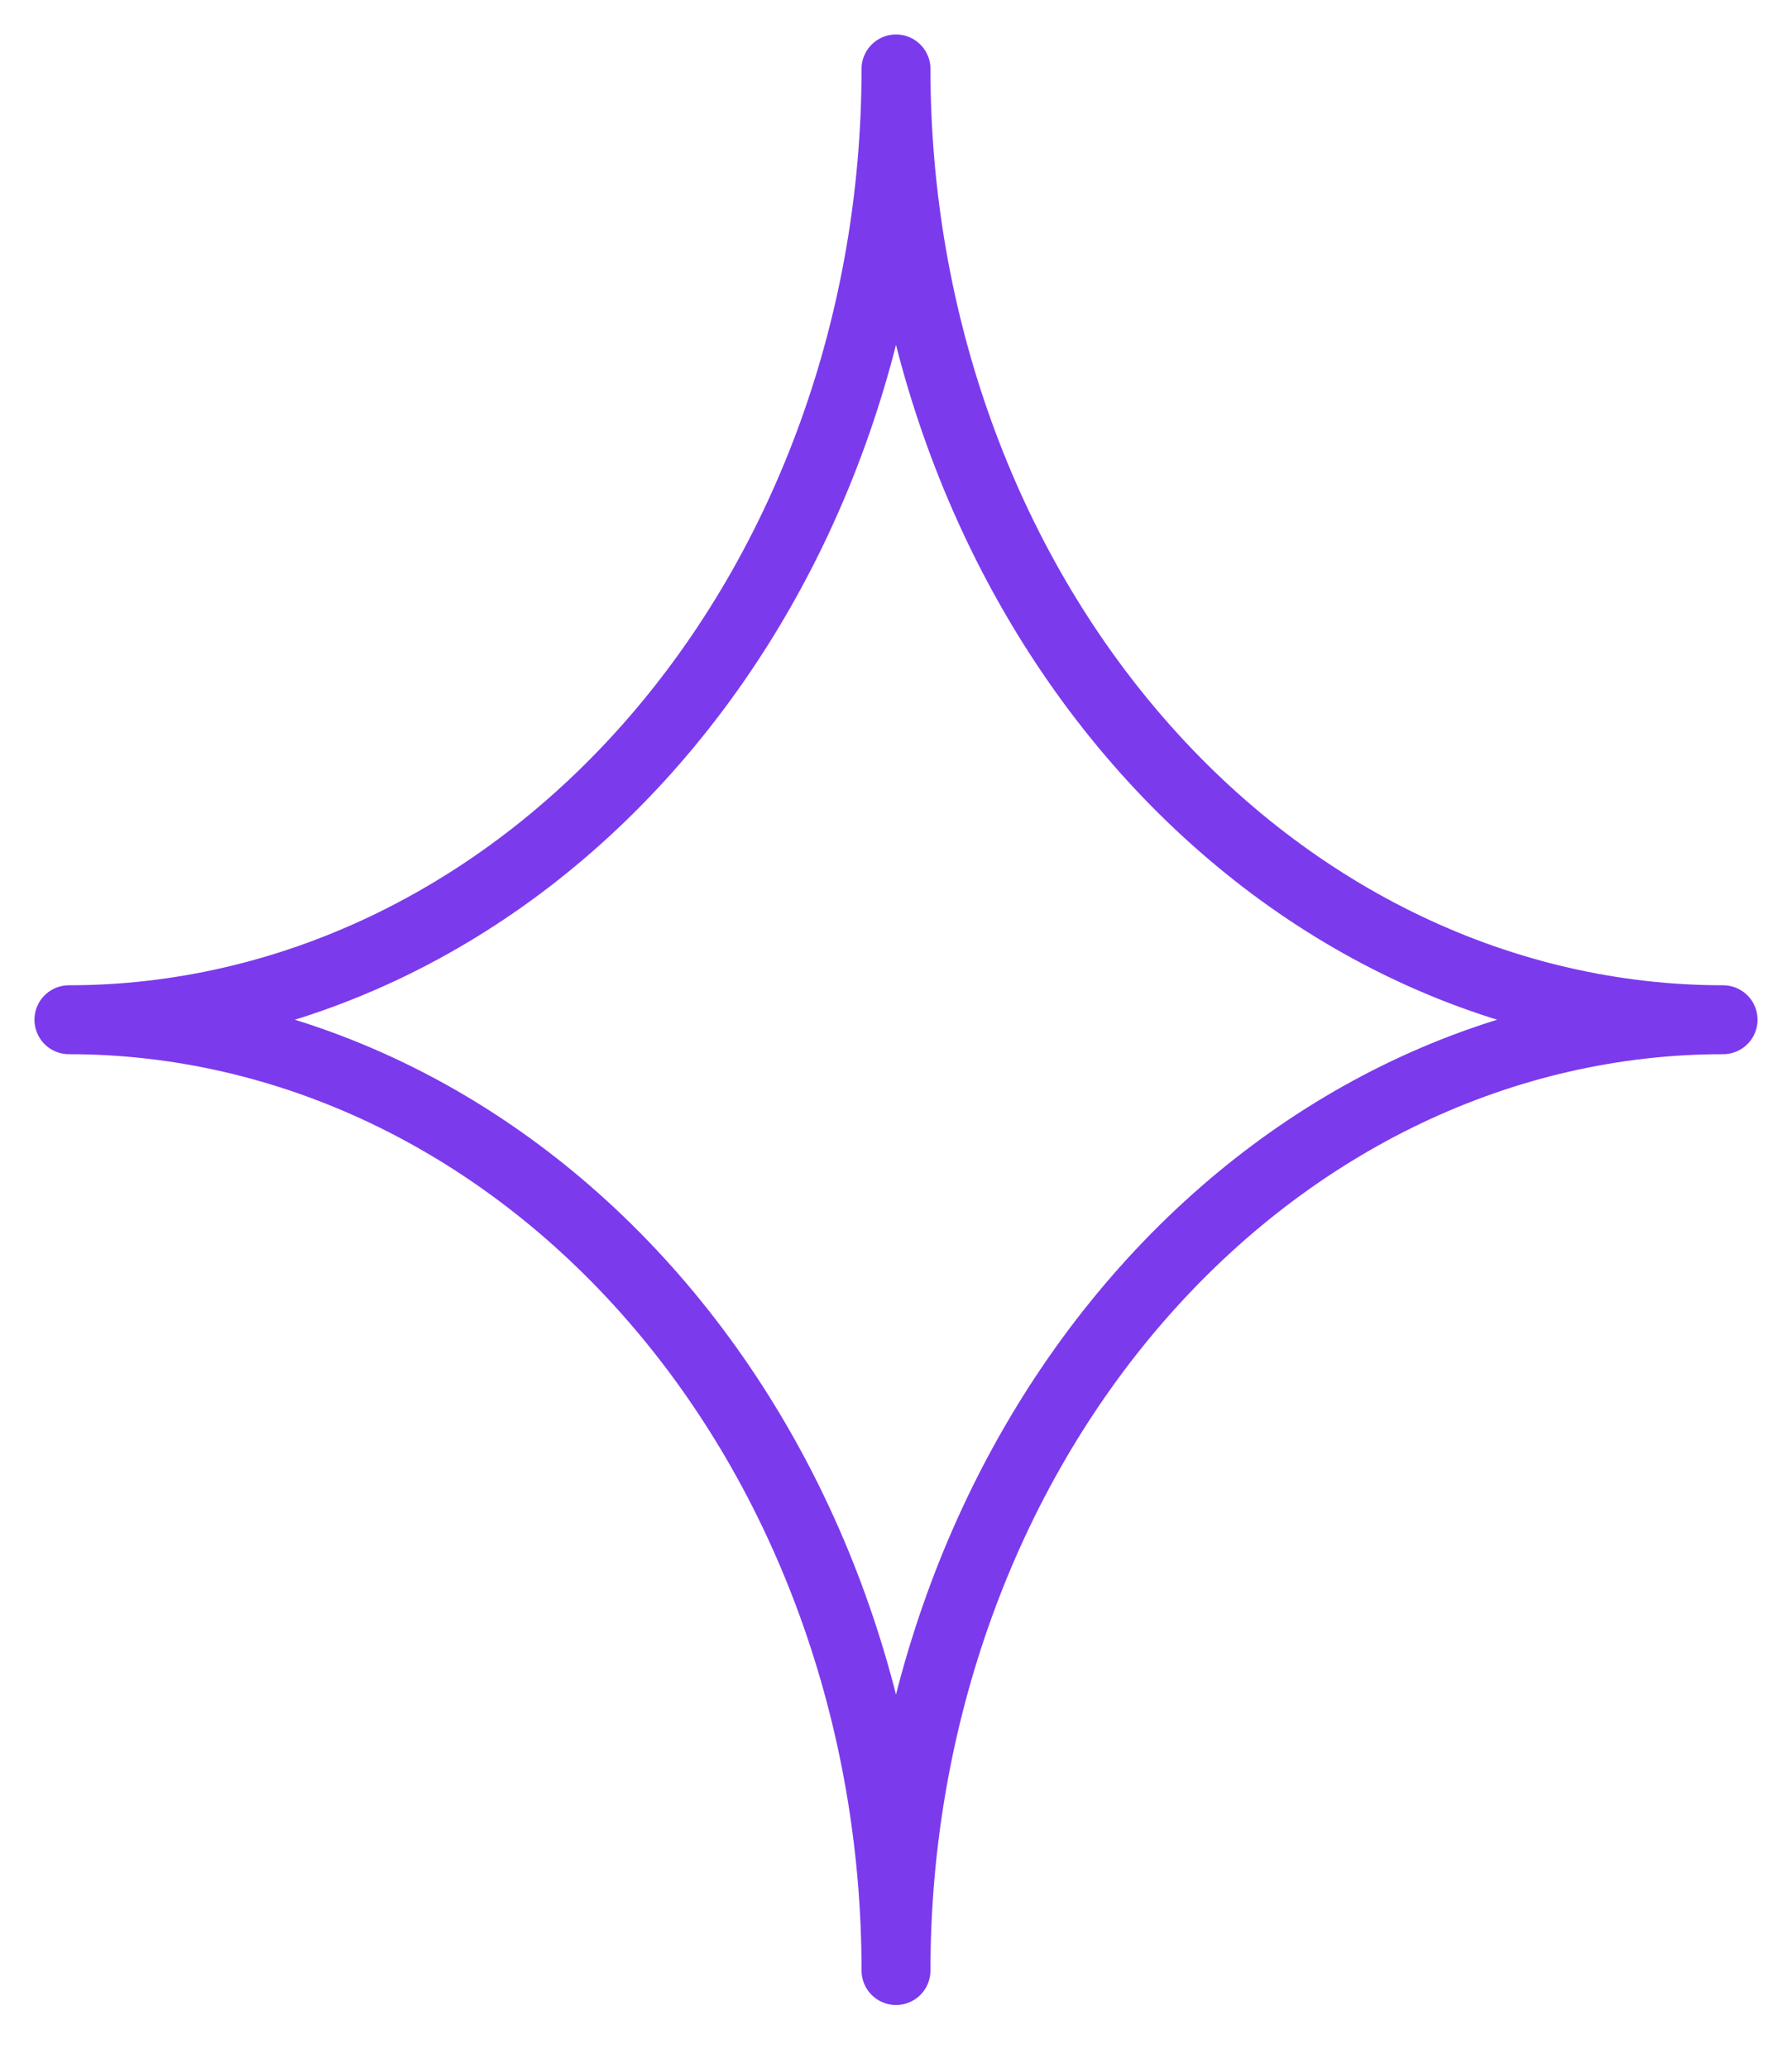<svg width="26" height="30" viewBox="0 0 26 30" fill="none" xmlns="http://www.w3.org/2000/svg">
<path d="M13 28.59C13 24.931 14.264 21.422 16.515 18.835C18.765 16.248 21.817 14.795 25 14.795C21.817 14.795 18.765 13.341 16.515 10.754C14.264 8.167 13 4.659 13 1C13 4.659 11.736 8.167 9.485 10.754C7.235 13.341 4.183 14.795 1 14.795C4.183 14.795 7.235 16.248 9.485 18.835C11.736 21.422 13 24.931 13 28.59Z" stroke="#7C3AED" stroke-linecap="round" stroke-linejoin="round"/>
</svg>
